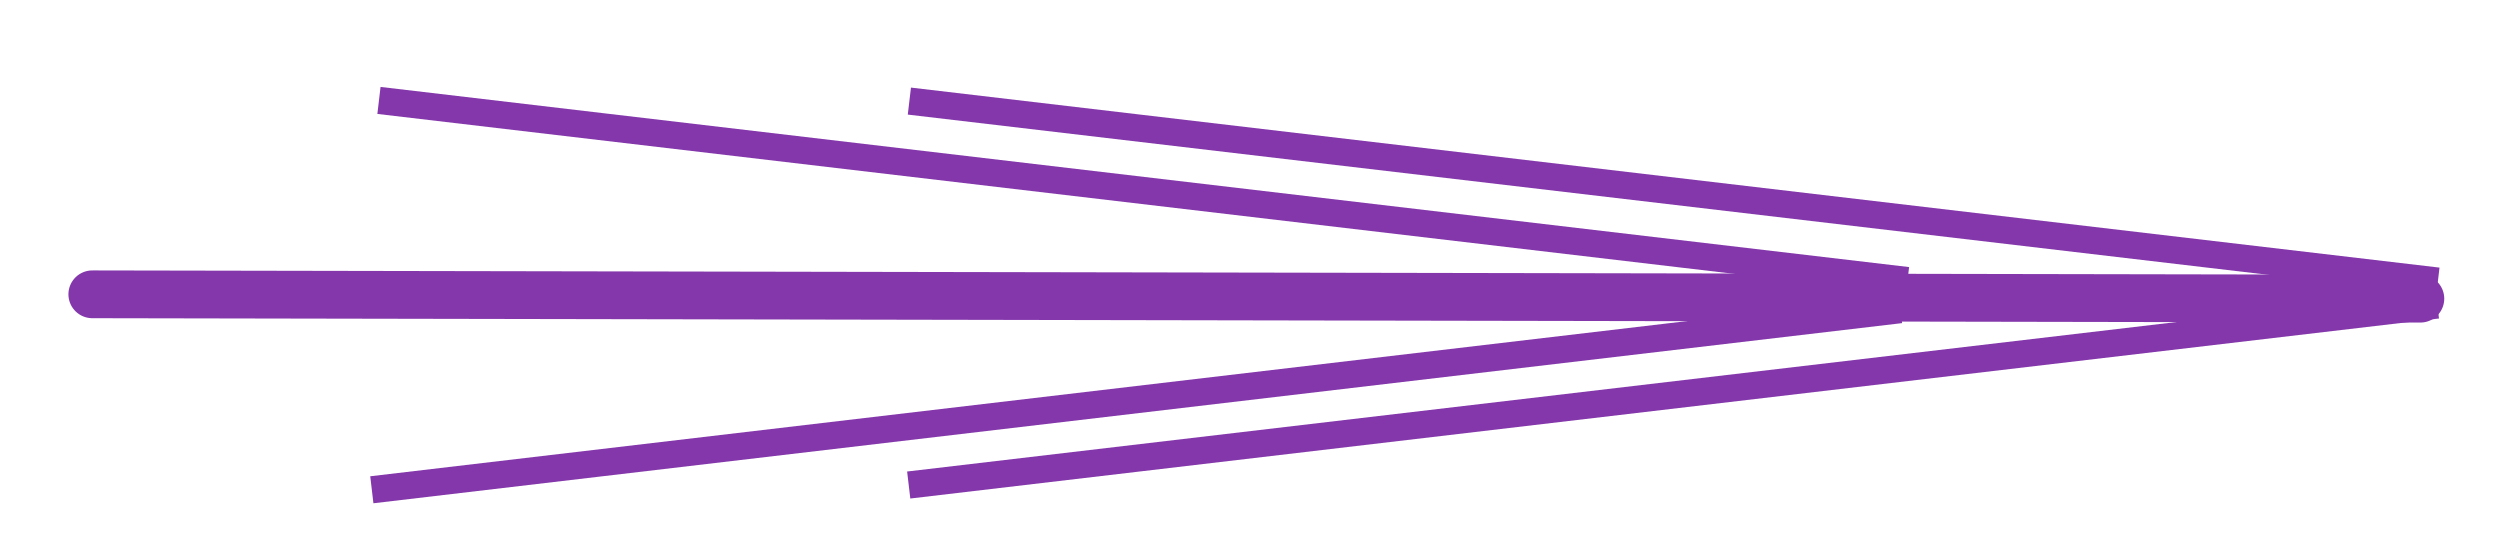 <?xml version="1.0" encoding="UTF-8" standalone="no"?>
<!-- Created with Inkscape (http://www.inkscape.org/) -->

<svg
   width="92"
   height="20"
   viewBox="0 0 18.942 4.118"
   version="1.1"
   id="svg1"
   inkscape:version="1.4 (86a8ad7, 2024-10-11)"
   sodipodi:docname="villain-left-line.svg"
   xmlns:inkscape="http://www.inkscape.org/namespaces/inkscape"
   xmlns:sodipodi="http://sodipodi.sourceforge.net/DTD/sodipodi-0.dtd"
   xmlns="http://www.w3.org/2000/svg"
   xmlns:svg="http://www.w3.org/2000/svg">
  <sodipodi:namedview
     id="namedview1"
     pagecolor="#ffffff"
     bordercolor="#000000"
     borderopacity="0.25"
     inkscape:showpageshadow="2"
     inkscape:pageopacity="0.0"
     inkscape:pagecheckerboard="false"
     inkscape:deskcolor="#d1d1d1"
     inkscape:document-units="mm"
     inkscape:zoom="6.186083"
     inkscape:cx="17.862676"
     inkscape:cy="36.856925"
     inkscape:window-width="1920"
     inkscape:window-height="1112"
     inkscape:window-x="-8"
     inkscape:window-y="-8"
     inkscape:window-maximized="1"
     inkscape:current-layer="layer1" />
  <defs
     id="defs1">
    <inkscape:path-effect
       effect="spiro"
       id="path-effect19"
       is_visible="true"
       lpeversion="1" />
    <inkscape:path-effect
       effect="skeletal"
       id="path-effect15"
       is_visible="true"
       lpeversion="1"
       pattern="M 0,3.885 C 0,1.74 1.74,0 3.885,0 c 2.144,0 3.885,1.74 3.885,3.885 0,2.144 -1.74,3.885 -3.885,3.885 C 1.74,7.769 0,6.029 0,3.885 Z"
       copytype="single_stretched"
       prop_scale="1"
       scale_y_rel="false"
       spacing="0"
       normal_offset="0"
       tang_offset="0"
       prop_units="false"
       vertical_pattern="false"
       hide_knot="false"
       fuse_tolerance="0" />
    <inkscape:path-effect
       effect="spiro"
       id="path-effect14"
       is_visible="true"
       lpeversion="1" />
    <inkscape:path-effect
       effect="skeletal"
       id="path-effect13"
       is_visible="true"
       lpeversion="1"
       pattern="M 0,3.885 C 0,1.74 1.74,0 3.885,0 c 2.144,0 3.885,1.74 3.885,3.885 0,2.144 -1.74,3.885 -3.885,3.885 C 1.74,7.769 0,6.029 0,3.885 Z"
       copytype="single_stretched"
       prop_scale="1"
       scale_y_rel="false"
       spacing="0"
       normal_offset="0"
       tang_offset="0"
       prop_units="false"
       vertical_pattern="false"
       hide_knot="false"
       fuse_tolerance="0" />
    <inkscape:path-effect
       effect="spiro"
       id="path-effect12"
       is_visible="true"
       lpeversion="1" />
    <inkscape:path-effect
       effect="skeletal"
       id="path-effect11"
       is_visible="true"
       lpeversion="1"
       pattern="M 0,3.885 C 0,1.74 1.74,0 3.885,0 c 2.144,0 3.885,1.74 3.885,3.885 0,2.144 -1.74,3.885 -3.885,3.885 C 1.74,7.769 0,6.029 0,3.885 Z"
       copytype="single_stretched"
       prop_scale="1"
       scale_y_rel="false"
       spacing="0"
       normal_offset="0"
       tang_offset="0"
       prop_units="false"
       vertical_pattern="false"
       hide_knot="false"
       fuse_tolerance="0" />
    <inkscape:path-effect
       effect="spiro"
       id="path-effect10"
       is_visible="true"
       lpeversion="1" />
    <inkscape:path-effect
       effect="skeletal"
       id="path-effect9"
       is_visible="true"
       lpeversion="1"
       pattern="M 0,3.885 C 0,1.74 1.74,0 3.885,0 c 2.144,0 3.885,1.74 3.885,3.885 0,2.144 -1.74,3.885 -3.885,3.885 C 1.74,7.769 0,6.029 0,3.885 Z"
       copytype="single_stretched"
       prop_scale="1"
       scale_y_rel="false"
       spacing="0"
       normal_offset="0"
       tang_offset="0"
       prop_units="false"
       vertical_pattern="false"
       hide_knot="false"
       fuse_tolerance="0" />
    <inkscape:path-effect
       effect="spiro"
       id="path-effect8"
       is_visible="true"
       lpeversion="1" />
    <inkscape:path-effect
       effect="skeletal"
       id="path-effect7"
       is_visible="true"
       lpeversion="1"
       pattern="M 0,3.885 C 0,1.74 1.74,0 3.885,0 c 2.144,0 3.885,1.74 3.885,3.885 0,2.144 -1.74,3.885 -3.885,3.885 C 1.74,7.769 0,6.029 0,3.885 Z"
       copytype="single_stretched"
       prop_scale="1"
       scale_y_rel="false"
       spacing="0"
       normal_offset="0"
       tang_offset="0"
       prop_units="false"
       vertical_pattern="false"
       hide_knot="false"
       fuse_tolerance="0" />
    <inkscape:path-effect
       effect="spiro"
       id="path-effect6"
       is_visible="true"
       lpeversion="1" />
    <inkscape:path-effect
       effect="skeletal"
       id="path-effect5"
       is_visible="true"
       lpeversion="1"
       pattern="M 0,3.885 C 0,1.74 1.74,0 3.885,0 c 2.144,0 3.885,1.74 3.885,3.885 0,2.144 -1.74,3.885 -3.885,3.885 C 1.74,7.769 0,6.029 0,3.885 Z"
       copytype="single_stretched"
       prop_scale="1"
       scale_y_rel="false"
       spacing="0"
       normal_offset="0"
       tang_offset="0"
       prop_units="false"
       vertical_pattern="false"
       hide_knot="false"
       fuse_tolerance="0" />
    <inkscape:path-effect
       effect="spiro"
       id="path-effect4"
       is_visible="true"
       lpeversion="1" />
  </defs>
  <g
     inkscape:label="Layer 1"
     inkscape:groupmode="layer"
     id="layer1">
    <path
       style="fill:none;stroke:#8337ab;stroke-width:0.206px;stroke-linecap:butt;stroke-linejoin:miter;stroke-opacity:1"
       d="M 18.472,2.13 6.89,0.766"
       id="path19" />
    <path
       style="fill:none;stroke:#8337ab;stroke-width:0.206px;stroke-linecap:butt;stroke-linejoin:miter;stroke-opacity:1"
       d="M 14.453,2.126 2.871,0.761"
       id="path19-8" />
    <path
       style="fill:none;stroke:#8337ab;stroke-width:0.206px;stroke-linecap:butt;stroke-linejoin:miter;stroke-opacity:1"
       d="M 18.468,2.311 6.885,3.675"
       id="path19-9" />
    <path
       style="fill:none;stroke:#8337ab;stroke-width:0.206px;stroke-linecap:butt;stroke-linejoin:miter;stroke-opacity:1"
       d="M 14.4,2.346 2.817,3.711"
       id="path19-9-3" />
    <path
       style="fill:none;stroke:#8337ab;stroke-width:0.362;stroke-linecap:round;stroke-linejoin:miter;stroke-dasharray:none;stroke-opacity:1"
       d="M 18.339,2.263 0.699,2.23"
       id="path20" />
  </g>
</svg>
